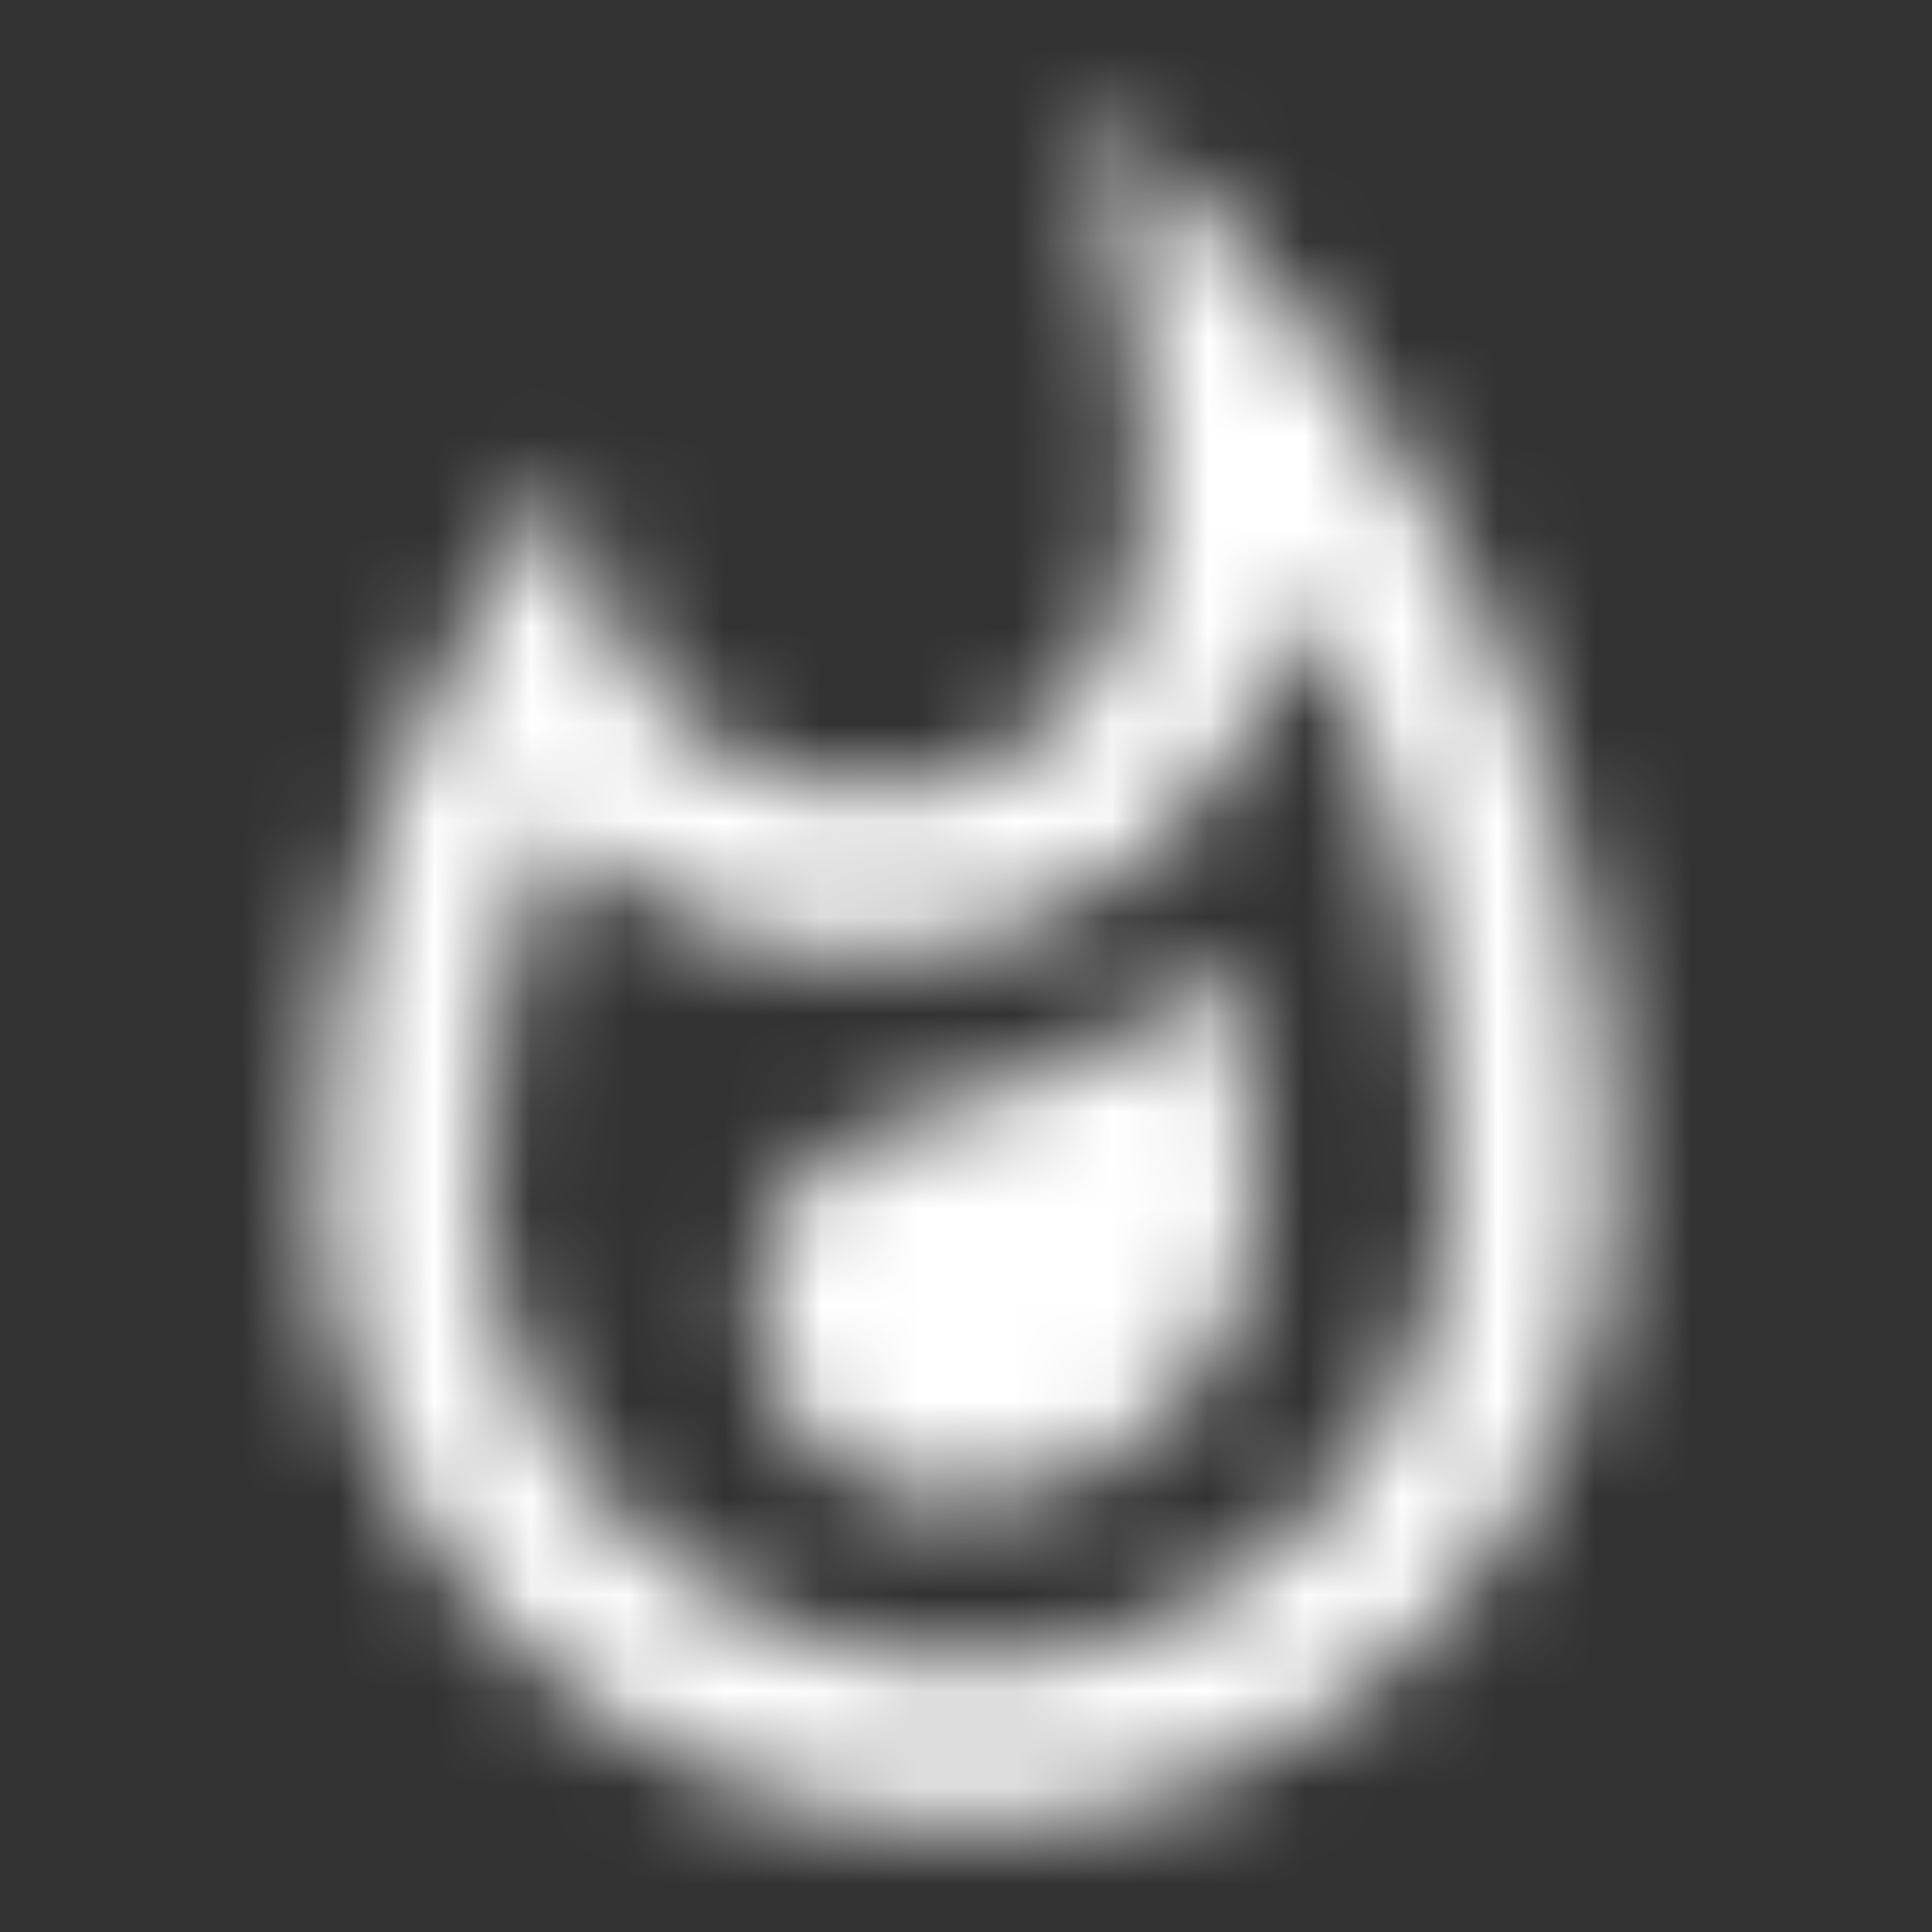 <svg width="20" height="20" viewBox="0 0 20 20" fill="none" xmlns="http://www.w3.org/2000/svg">
    <rect x="0" y="0" width="20" height="20" fill="#333333" stroke="none"/>
    <mask id="mask0" mask-type="alpha" maskUnits="userSpaceOnUse" x="3" y="1" width="14" height="18">
        <path fill-rule="evenodd" clip-rule="evenodd" d="M11.25 1.113C11.25 1.113 11.867 3.321 11.867 5.112C11.867 6.829 10.742 8.221 9.025 8.221C7.3 8.221 6 6.829 6 5.112L6.025 4.812C4.342 6.812 3.333 9.404 3.333 12.221C3.333 15.904 6.317 18.887 10 18.887C13.683 18.887 16.667 15.904 16.667 12.221C16.667 7.729 14.508 3.721 11.25 1.113ZM9.642 11.521C8.508 11.754 7.833 12.488 7.833 13.529C7.833 14.646 8.758 15.546 9.908 15.546C11.617 15.546 13 14.162 13 12.454C13 11.562 12.875 10.688 12.617 9.854C11.958 10.746 10.783 11.287 9.642 11.521ZM5 12.221C5 14.979 7.242 17.221 10 17.221C12.758 17.221 15 14.979 15 12.221C15 10.088 14.45 8.029 13.425 6.196C12.983 8.363 11.242 9.887 9.025 9.887C7.725 9.887 6.558 9.371 5.717 8.529C5.25 9.688 5 10.946 5 12.221Z" fill="white"/>
    </mask>
    <g mask="url(#mask0)">
        <rect width="20" height="20" fill="white"/>
    </g>
</svg>
